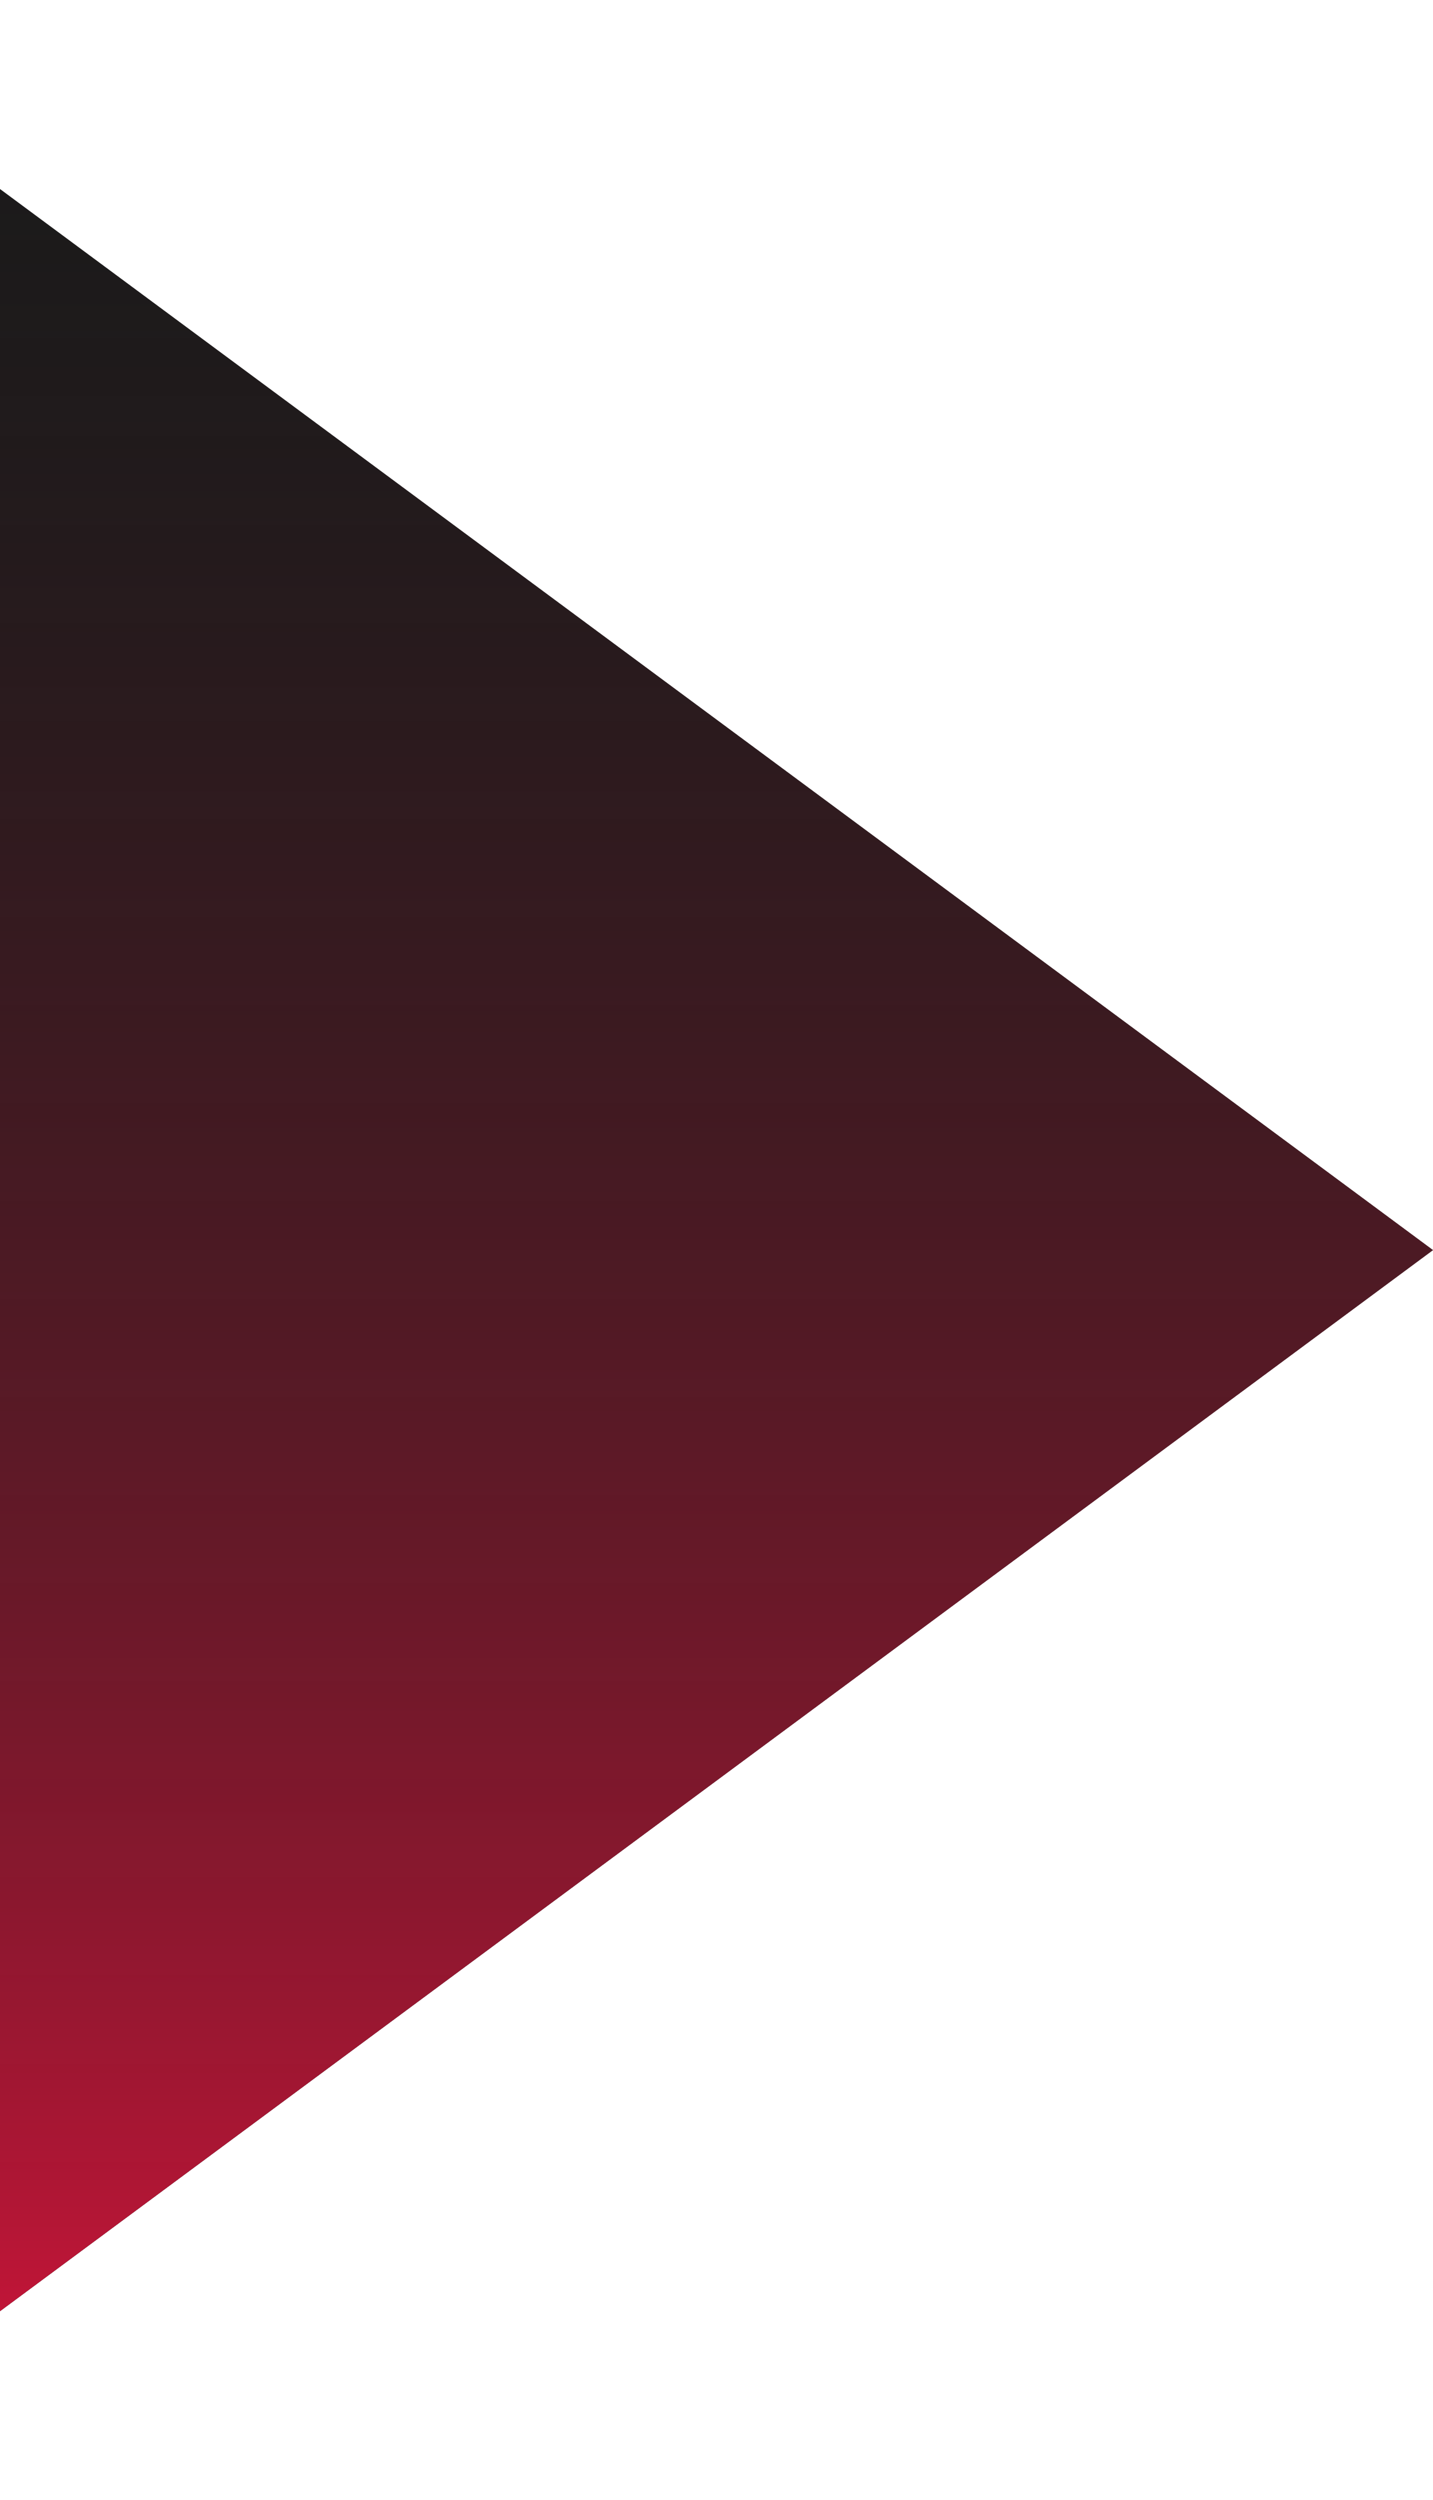 <svg width="505" height="881" viewBox="0 0 505 881" fill="none" xmlns="http://www.w3.org/2000/svg">
<path d="M505 440.5L-10.25 821.984V59.016L505 440.5Z" fill="#1A1A1A"/>
<path d="M505 440.5L-10.25 821.984V59.016L505 440.5Z" fill="url(#paint0_linear_70_2)"/>
<defs>
<linearGradient id="paint0_linear_70_2" x1="161.5" y1="0" x2="161.5" y2="881" gradientUnits="userSpaceOnUse">
<stop stop-color="#1E1E1E" stop-opacity="0"/>
<stop offset="1" stop-color="#DC143C"/>
</linearGradient>
</defs>
</svg>
